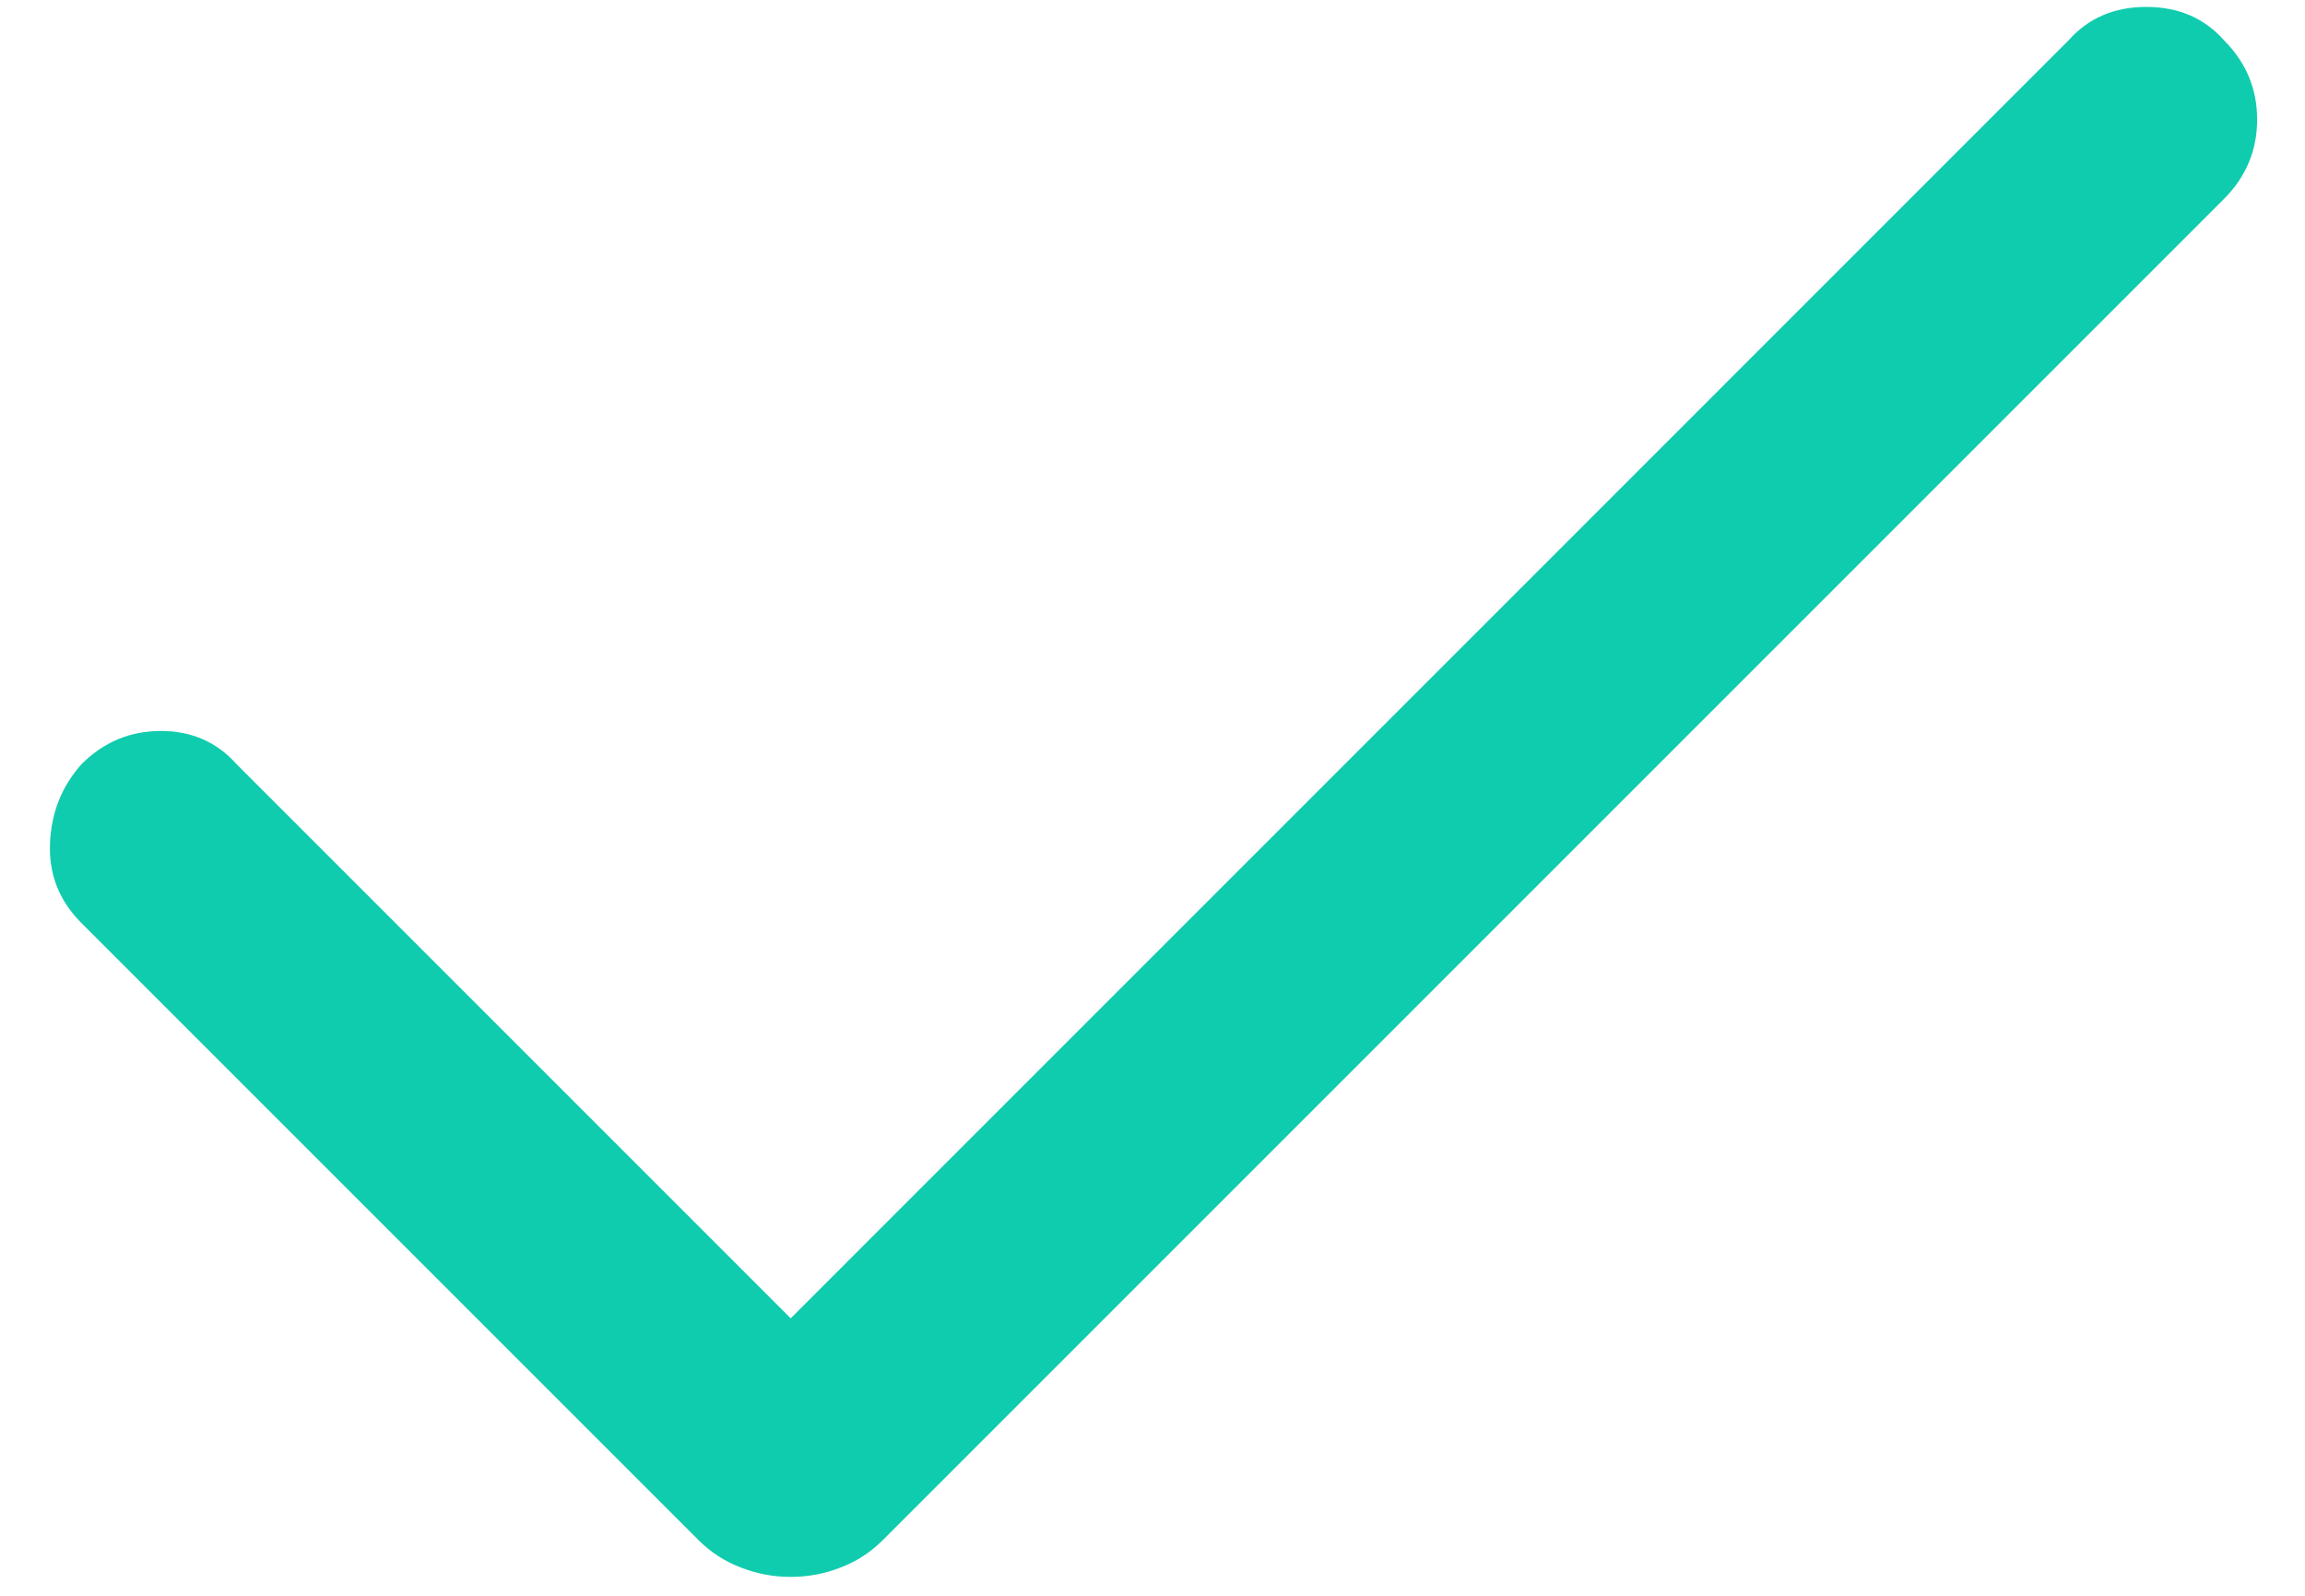 <svg width="26" height="18" viewBox="0 0 26 18" fill="none" xmlns="http://www.w3.org/2000/svg">
<path d="M8.919 17.787C8.724 17.787 8.537 17.752 8.357 17.681C8.176 17.613 8.016 17.509 7.877 17.37L0.919 10.412C0.669 10.162 0.55 9.863 0.564 9.515C0.578 9.168 0.696 8.87 0.919 8.62C1.169 8.37 1.467 8.245 1.815 8.245C2.162 8.245 2.446 8.37 2.669 8.62L8.919 14.87L23.335 0.453C23.557 0.203 23.849 0.078 24.21 0.078C24.571 0.078 24.863 0.203 25.085 0.453C25.335 0.703 25.46 1.001 25.46 1.348C25.46 1.696 25.335 1.995 25.085 2.245L9.96 17.37C9.821 17.509 9.662 17.613 9.482 17.681C9.301 17.752 9.113 17.787 8.919 17.787Z" fill="#10CCAE"/>
</svg>
